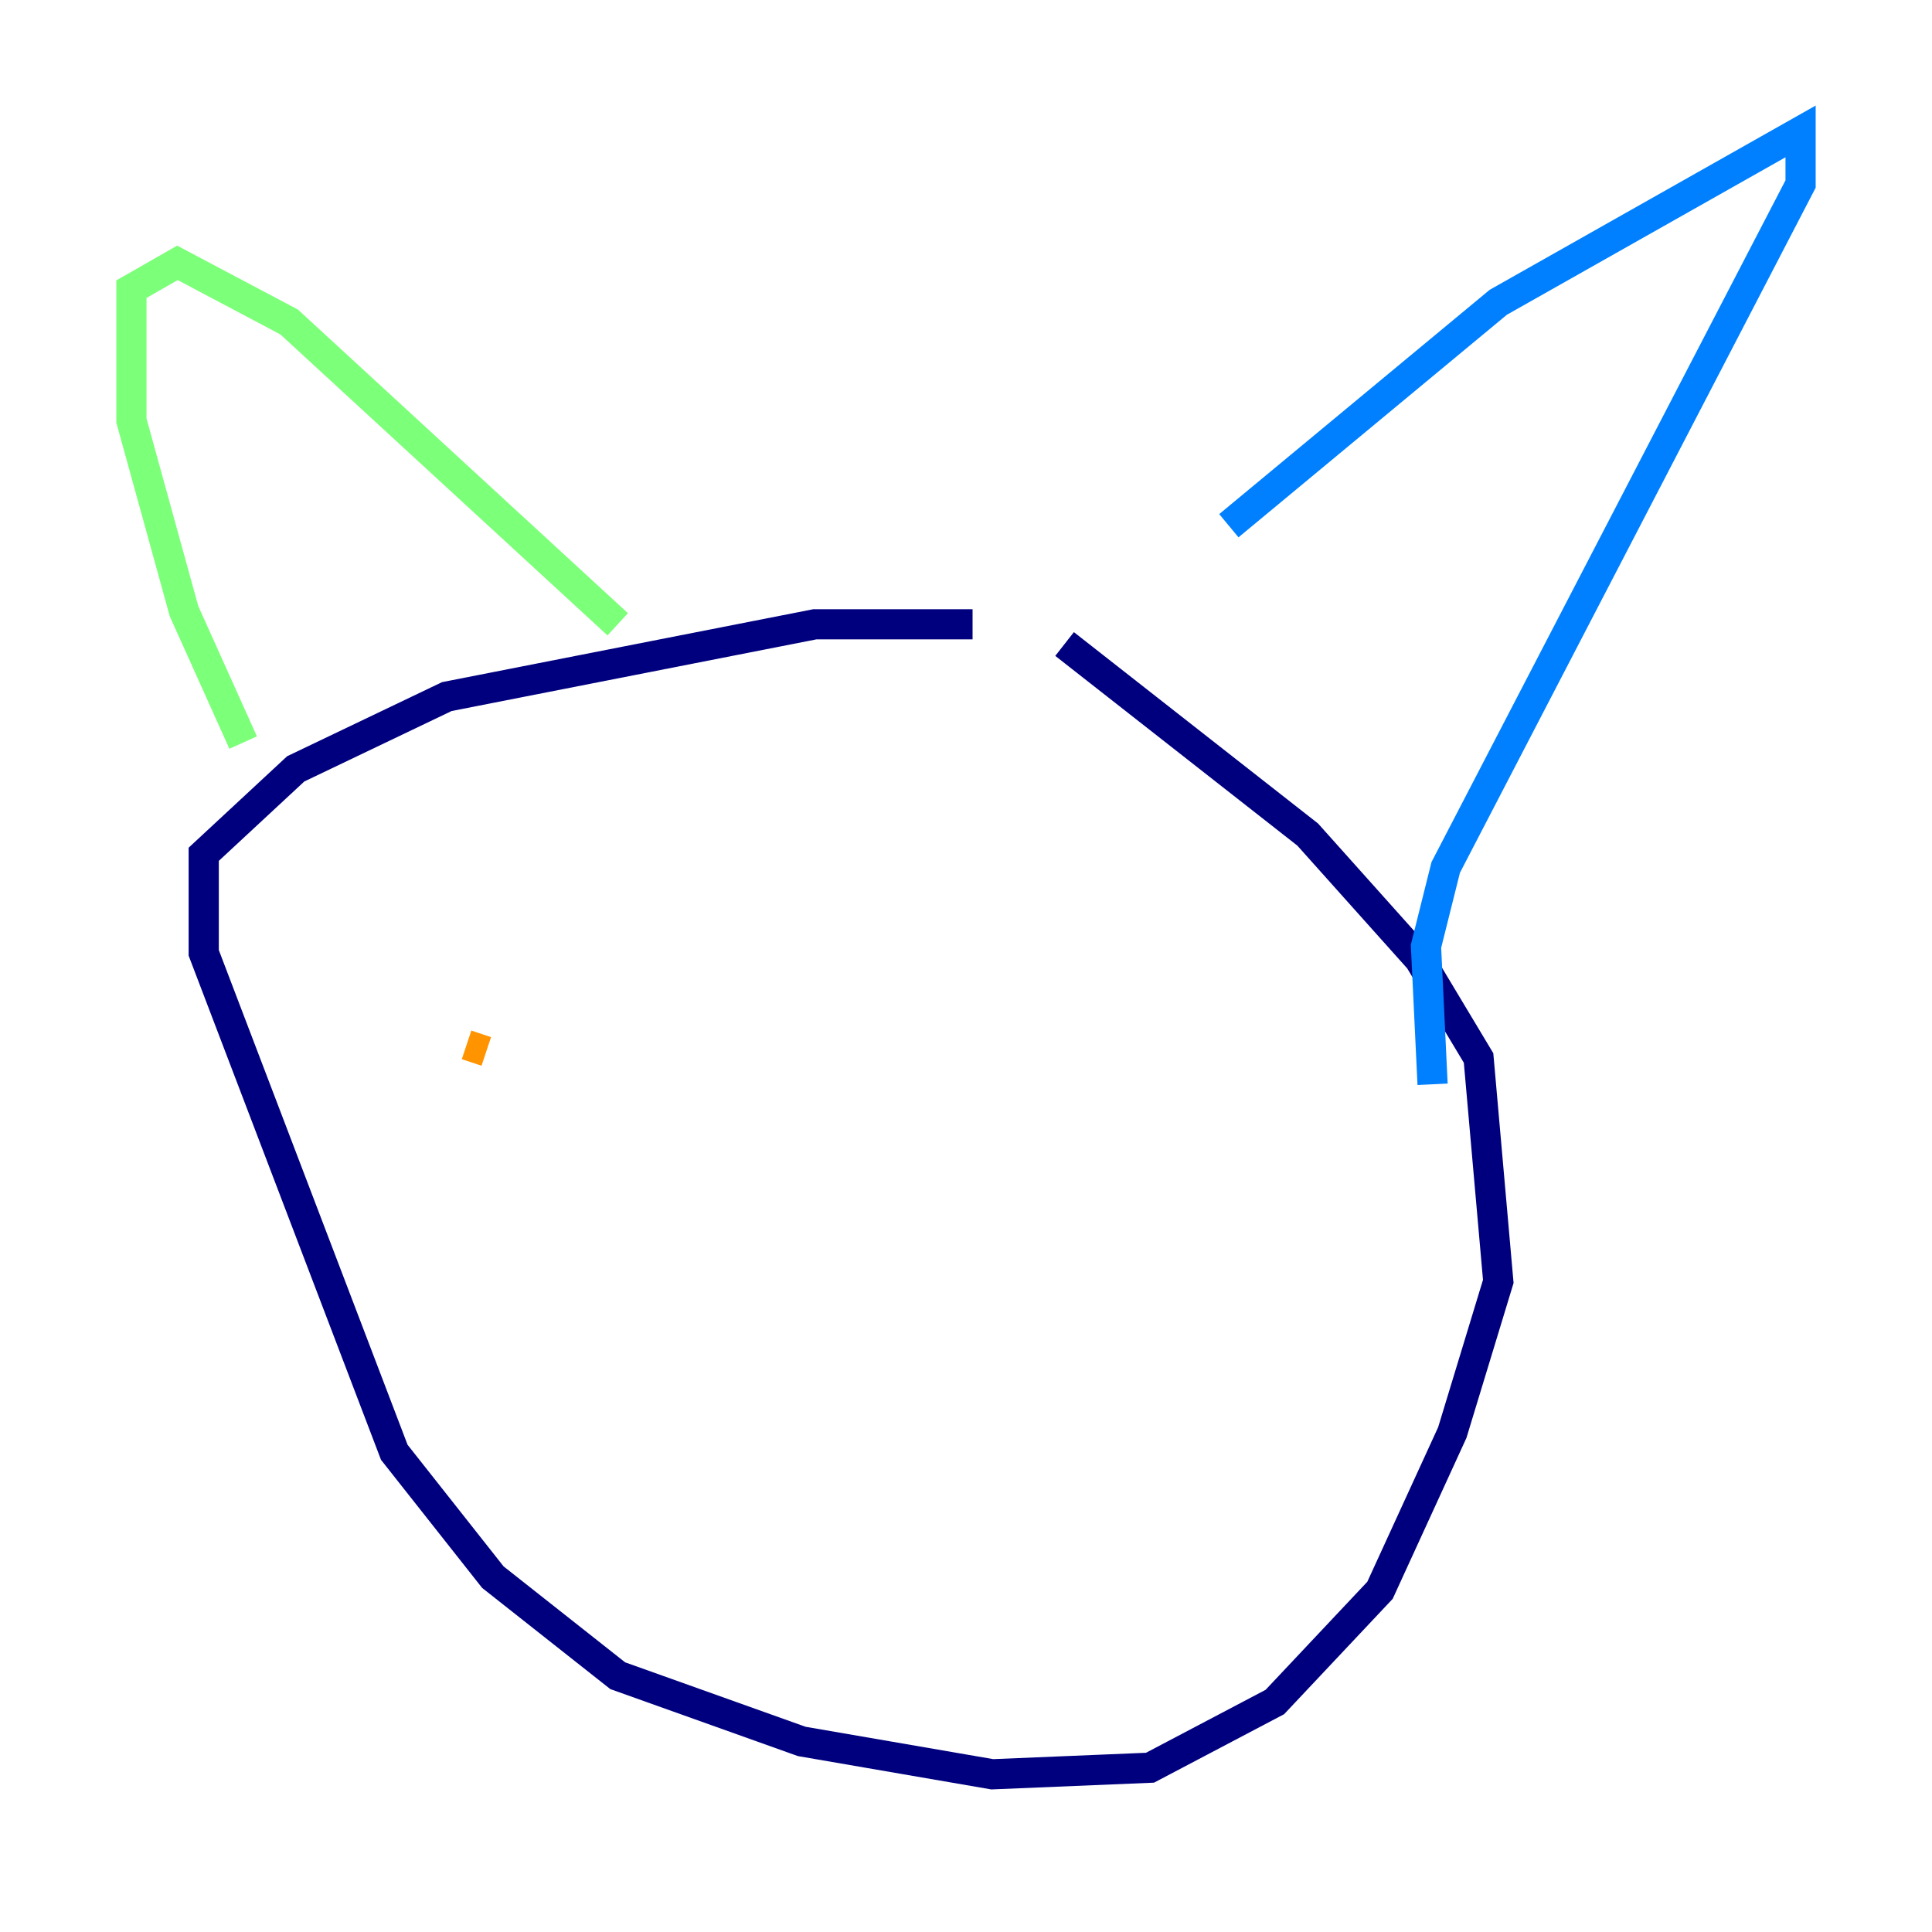 <?xml version="1.0" encoding="utf-8" ?>
<svg baseProfile="tiny" height="128" version="1.2" viewBox="0,0,128,128" width="128" xmlns="http://www.w3.org/2000/svg" xmlns:ev="http://www.w3.org/2001/xml-events" xmlns:xlink="http://www.w3.org/1999/xlink"><defs /><polyline fill="none" points="64.435,41.361 53.986,41.361 29.605,46.15 19.592,50.939 13.497,56.599 13.497,63.129 26.122,96.218 32.653,104.49 40.925,111.02 53.116,115.374 65.742,117.551 76.191,117.116 84.463,112.762 91.429,105.361 96.218,94.912 99.265,84.898 97.959,70.095 94.041,63.565 86.639,55.292 70.531,42.667" stroke="#00007f" stroke-width="2" /><polyline fill="none" points="81.415,34.83 99.265,20.027 119.293,8.707 119.293,12.191 95.782,57.469 94.476,62.694 94.912,71.837" stroke="#0080ff" stroke-width="2" /><polyline fill="none" points="40.925,41.361 19.157,21.333 11.755,17.415 8.707,19.157 8.707,27.864 12.191,40.49 16.109,49.197" stroke="#7cff79" stroke-width="2" /><polyline fill="none" points="30.912,69.225 32.218,69.66" stroke="#ff9400" stroke-width="2" /><polyline fill="none" points="71.837,64.871 71.837,64.871" stroke="#7f0000" stroke-width="2" /></svg>